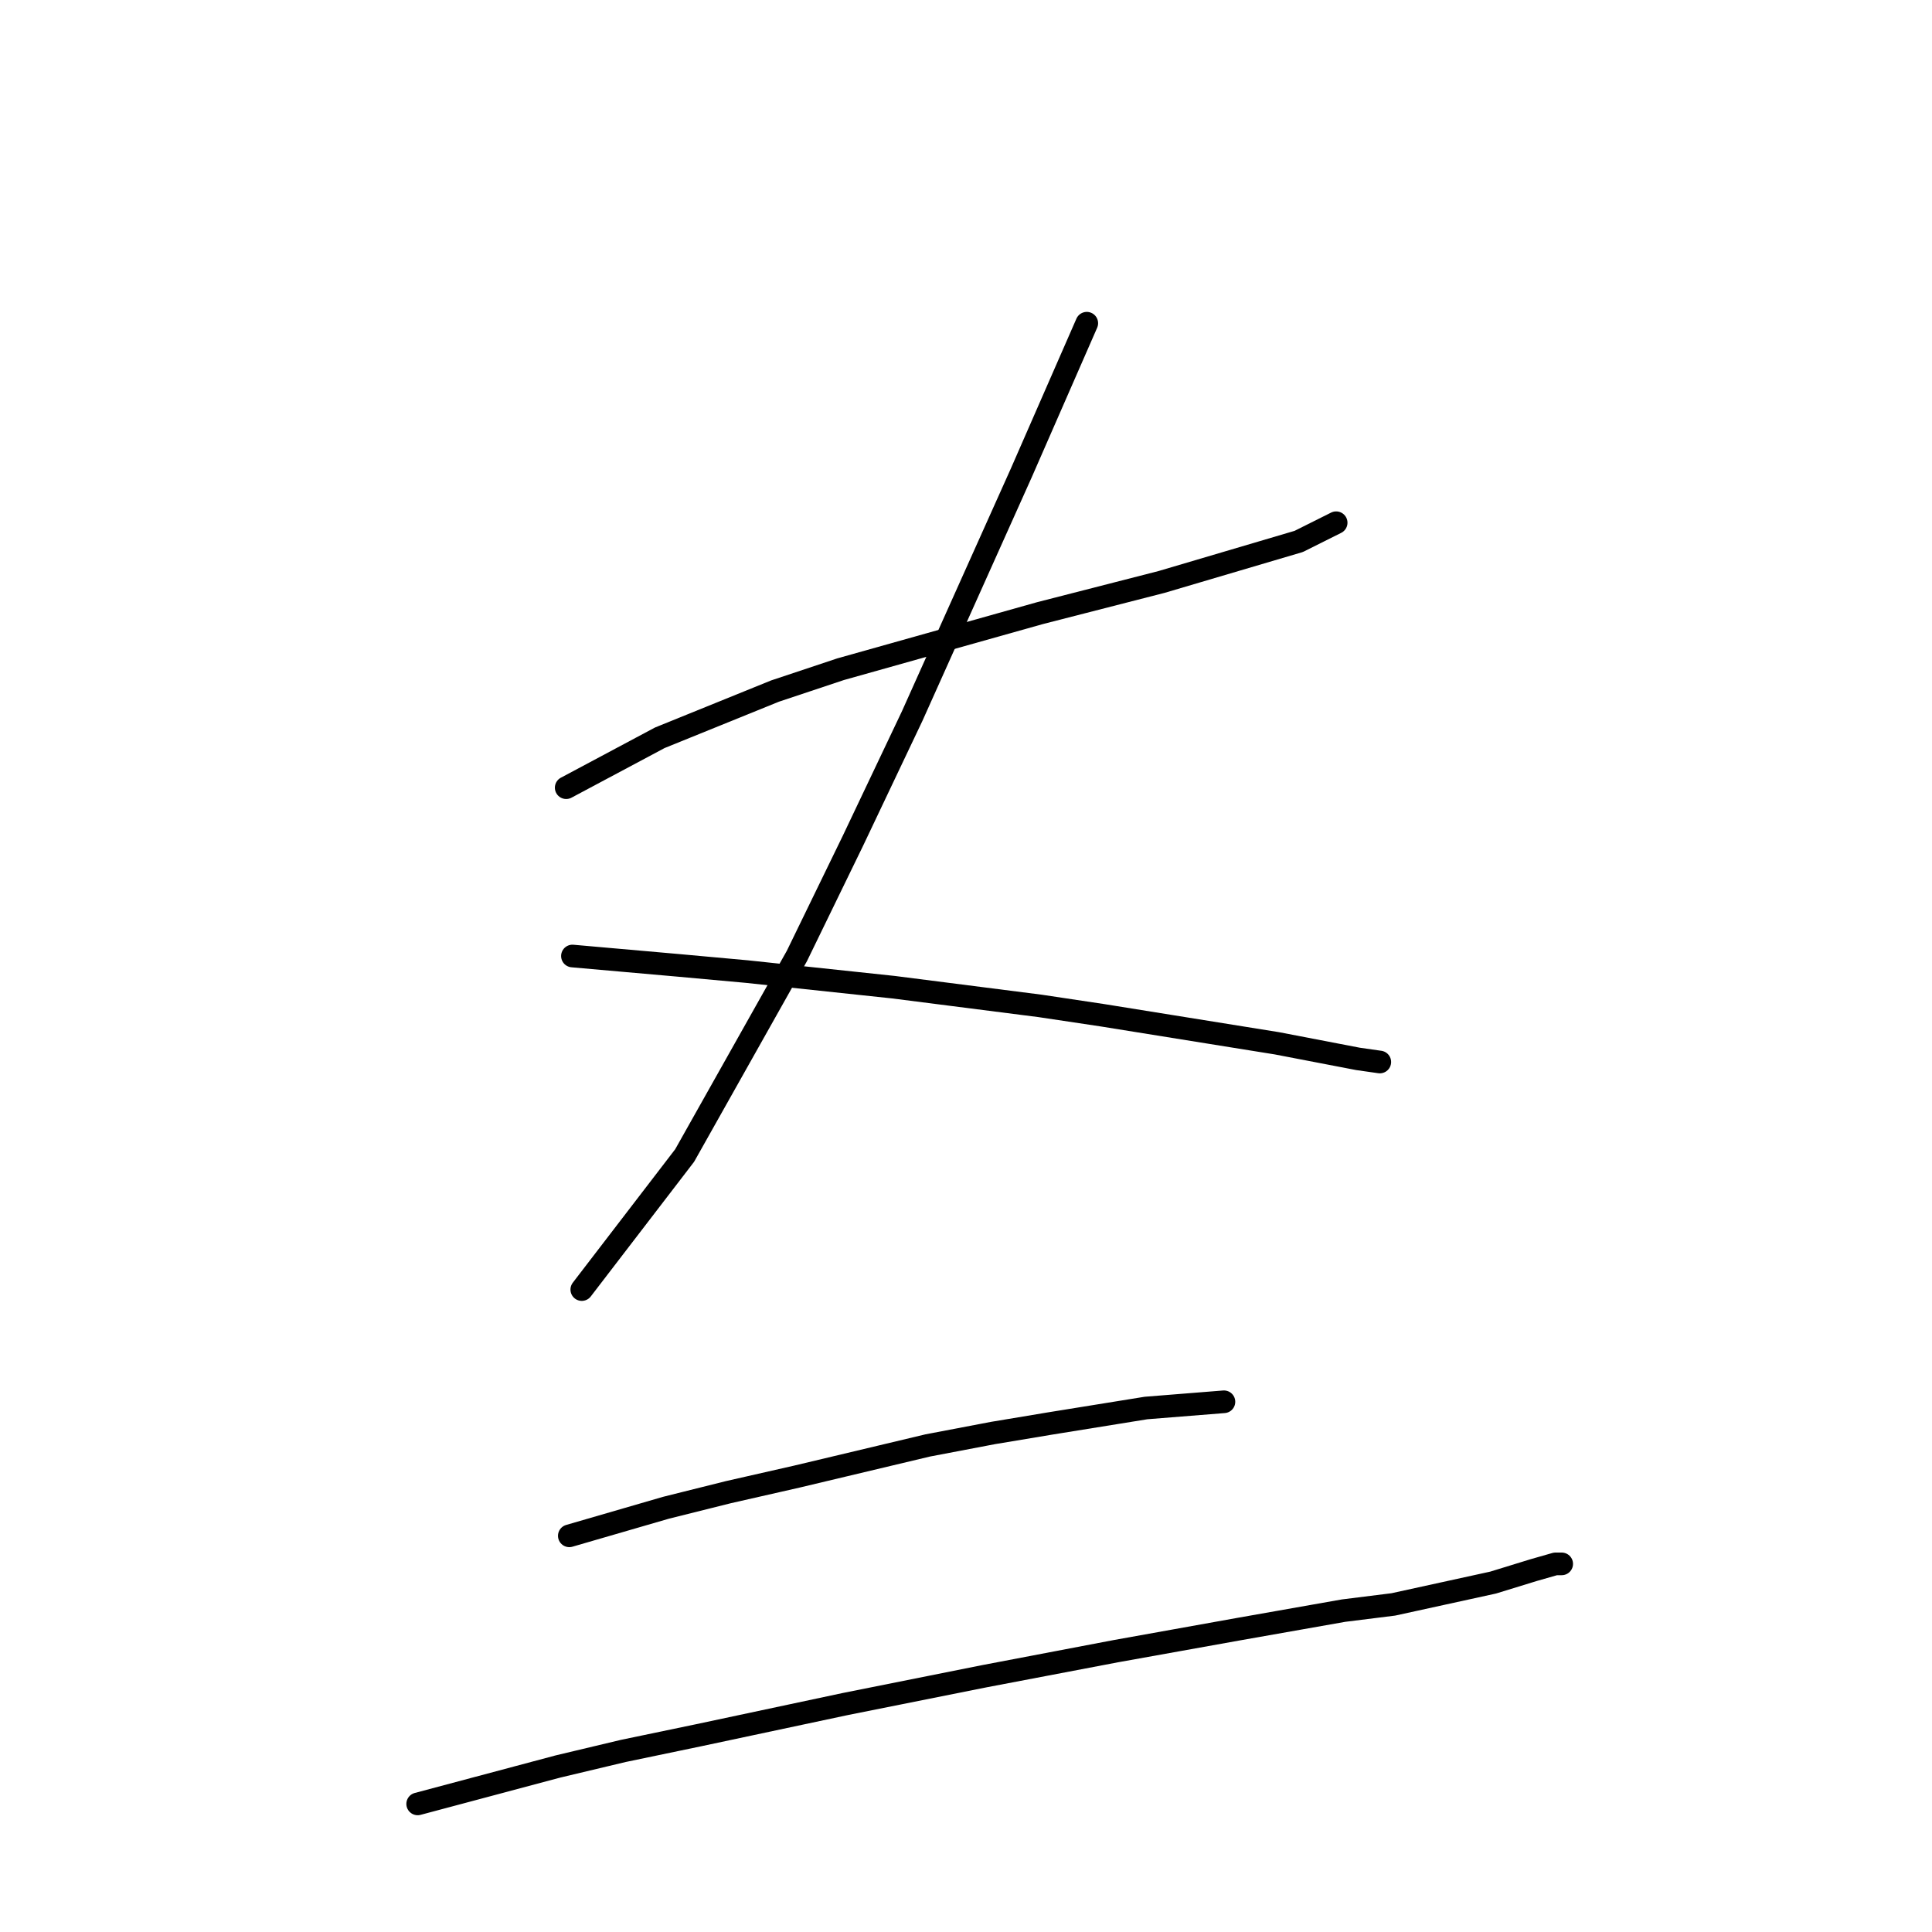 <?xml version="1.0" standalone="no"?>
    <svg width="256" height="256" xmlns="http://www.w3.org/2000/svg" version="1.1">
    <polyline stroke="black" stroke-width="3" stroke-linecap="round" fill="transparent" stroke-linejoin="round" points="75.024 104.372 87.416 97.764 102.699 91.568 111.373 88.677 137.808 81.242 153.917 77.111 172.091 71.741 177.048 69.263 177.048 69.263 " />
        <polyline stroke="black" stroke-width="3" stroke-linecap="round" fill="transparent" stroke-linejoin="round" points="144.004 42.828 135.33 62.654 120.873 94.872 113.025 111.394 105.59 126.677 90.72 153.112 77.09 170.874 77.09 170.874 " />
        <polyline stroke="black" stroke-width="3" stroke-linecap="round" fill="transparent" stroke-linejoin="round" points="75.85 126.677 89.894 127.916 98.981 128.742 118.395 130.808 137.808 133.286 146.069 134.525 169.2 138.243 179.939 140.308 182.831 140.721 182.831 140.721 " />
        <polyline stroke="black" stroke-width="3" stroke-linecap="round" fill="transparent" stroke-linejoin="round" points="75.437 203.505 88.242 199.787 96.503 197.722 105.59 195.657 122.938 191.526 131.612 189.874 139.047 188.635 151.852 186.569 162.178 185.743 162.178 185.743 " />
        <polyline stroke="black" stroke-width="3" stroke-linecap="round" fill="transparent" stroke-linejoin="round" points="55.344 239.027 73.931 234.07 82.605 232.005 92.518 229.94 111.931 225.809 130.519 222.092 147.867 218.787 163.976 215.896 178.019 213.418 184.628 212.592 197.846 209.7 203.216 208.048 206.107 207.222 206.933 207.222 206.933 207.222 " />
        </svg>